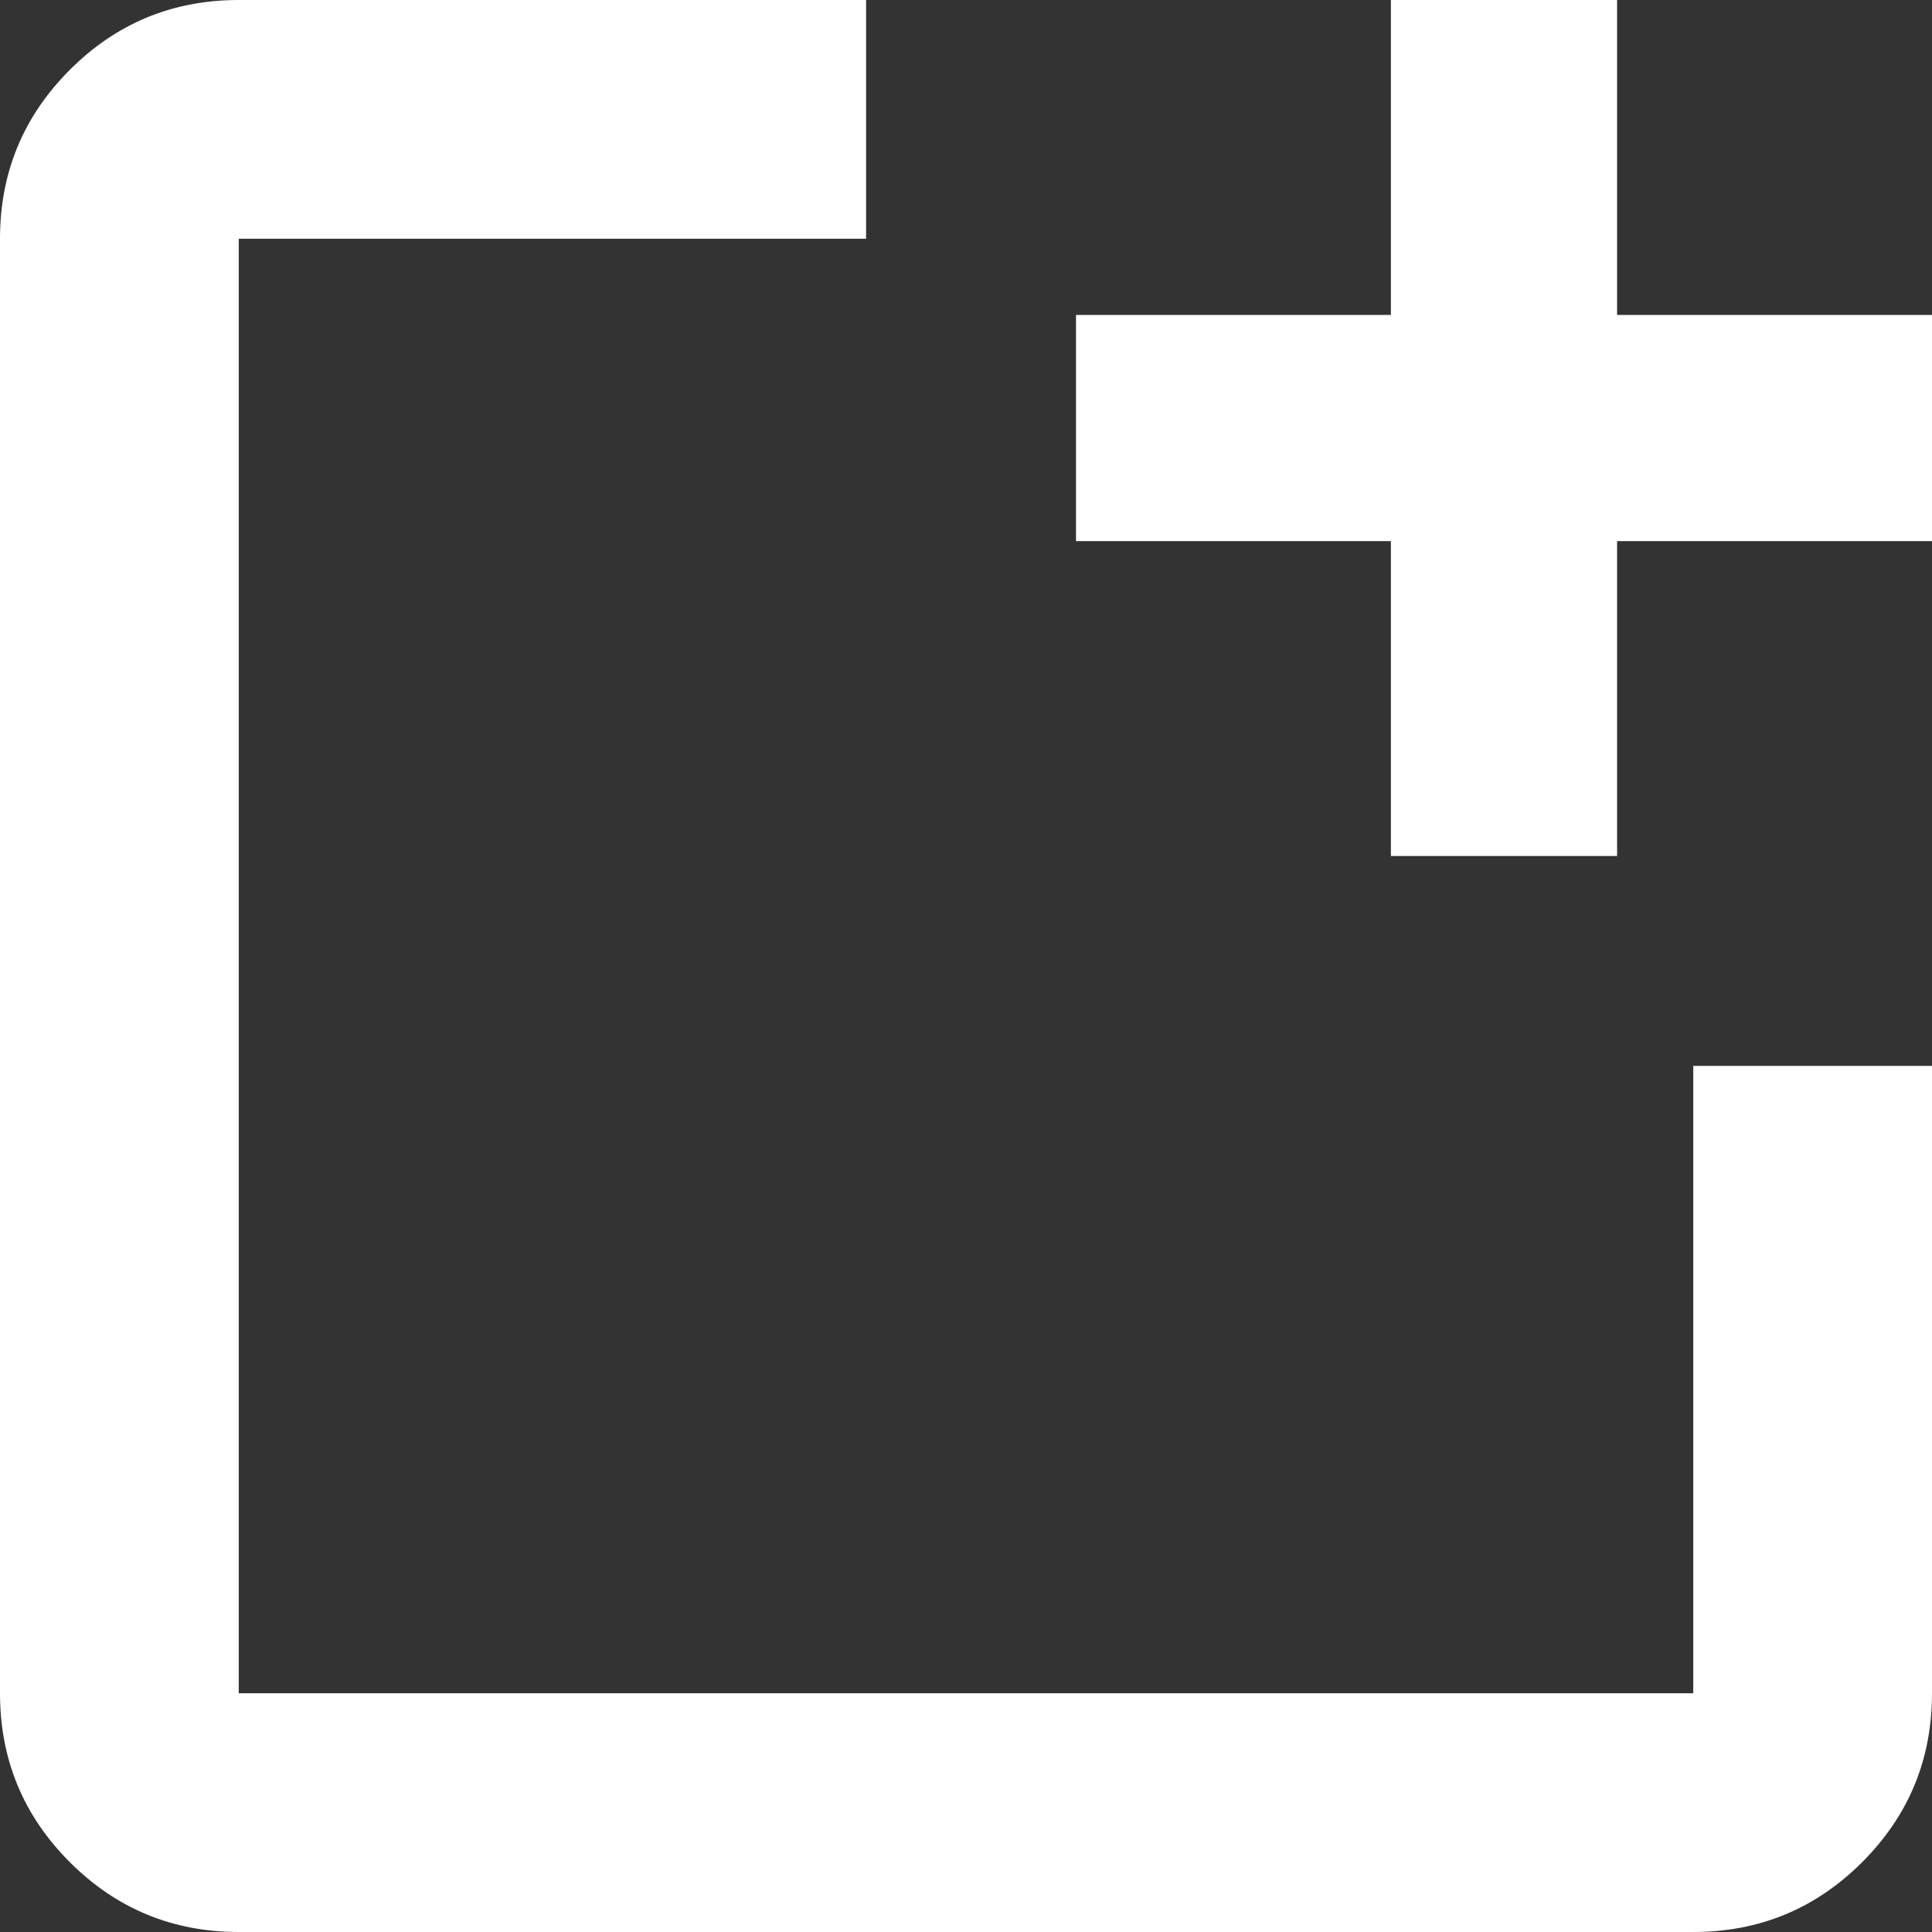 <svg width="14" height="14" viewBox="0 0 14 14" fill="none" xmlns="http://www.w3.org/2000/svg">
<rect x="0" y="0" width="14" height="14" fill="#333333" stroke="none"/>
<path d="M1.73 14C1.251 14 0.843 13.831 0.506 13.494C0.169 13.157 0 12.749 0 12.27V1.73C0 1.251 0.169 0.843 0.506 0.506C0.843 0.169 1.251 0 1.73 0H6.276V1.73H1.73V12.27H12.27V7.724H14V12.27C14 12.749 13.831 13.157 13.494 13.494C13.157 13.831 12.749 14 12.27 14H1.73ZM10.079 6.203V3.921H7.797V2.282H10.079V0H11.718V2.282H14V3.921H11.718V6.203H10.079Z" fill="white"/>
</svg>
